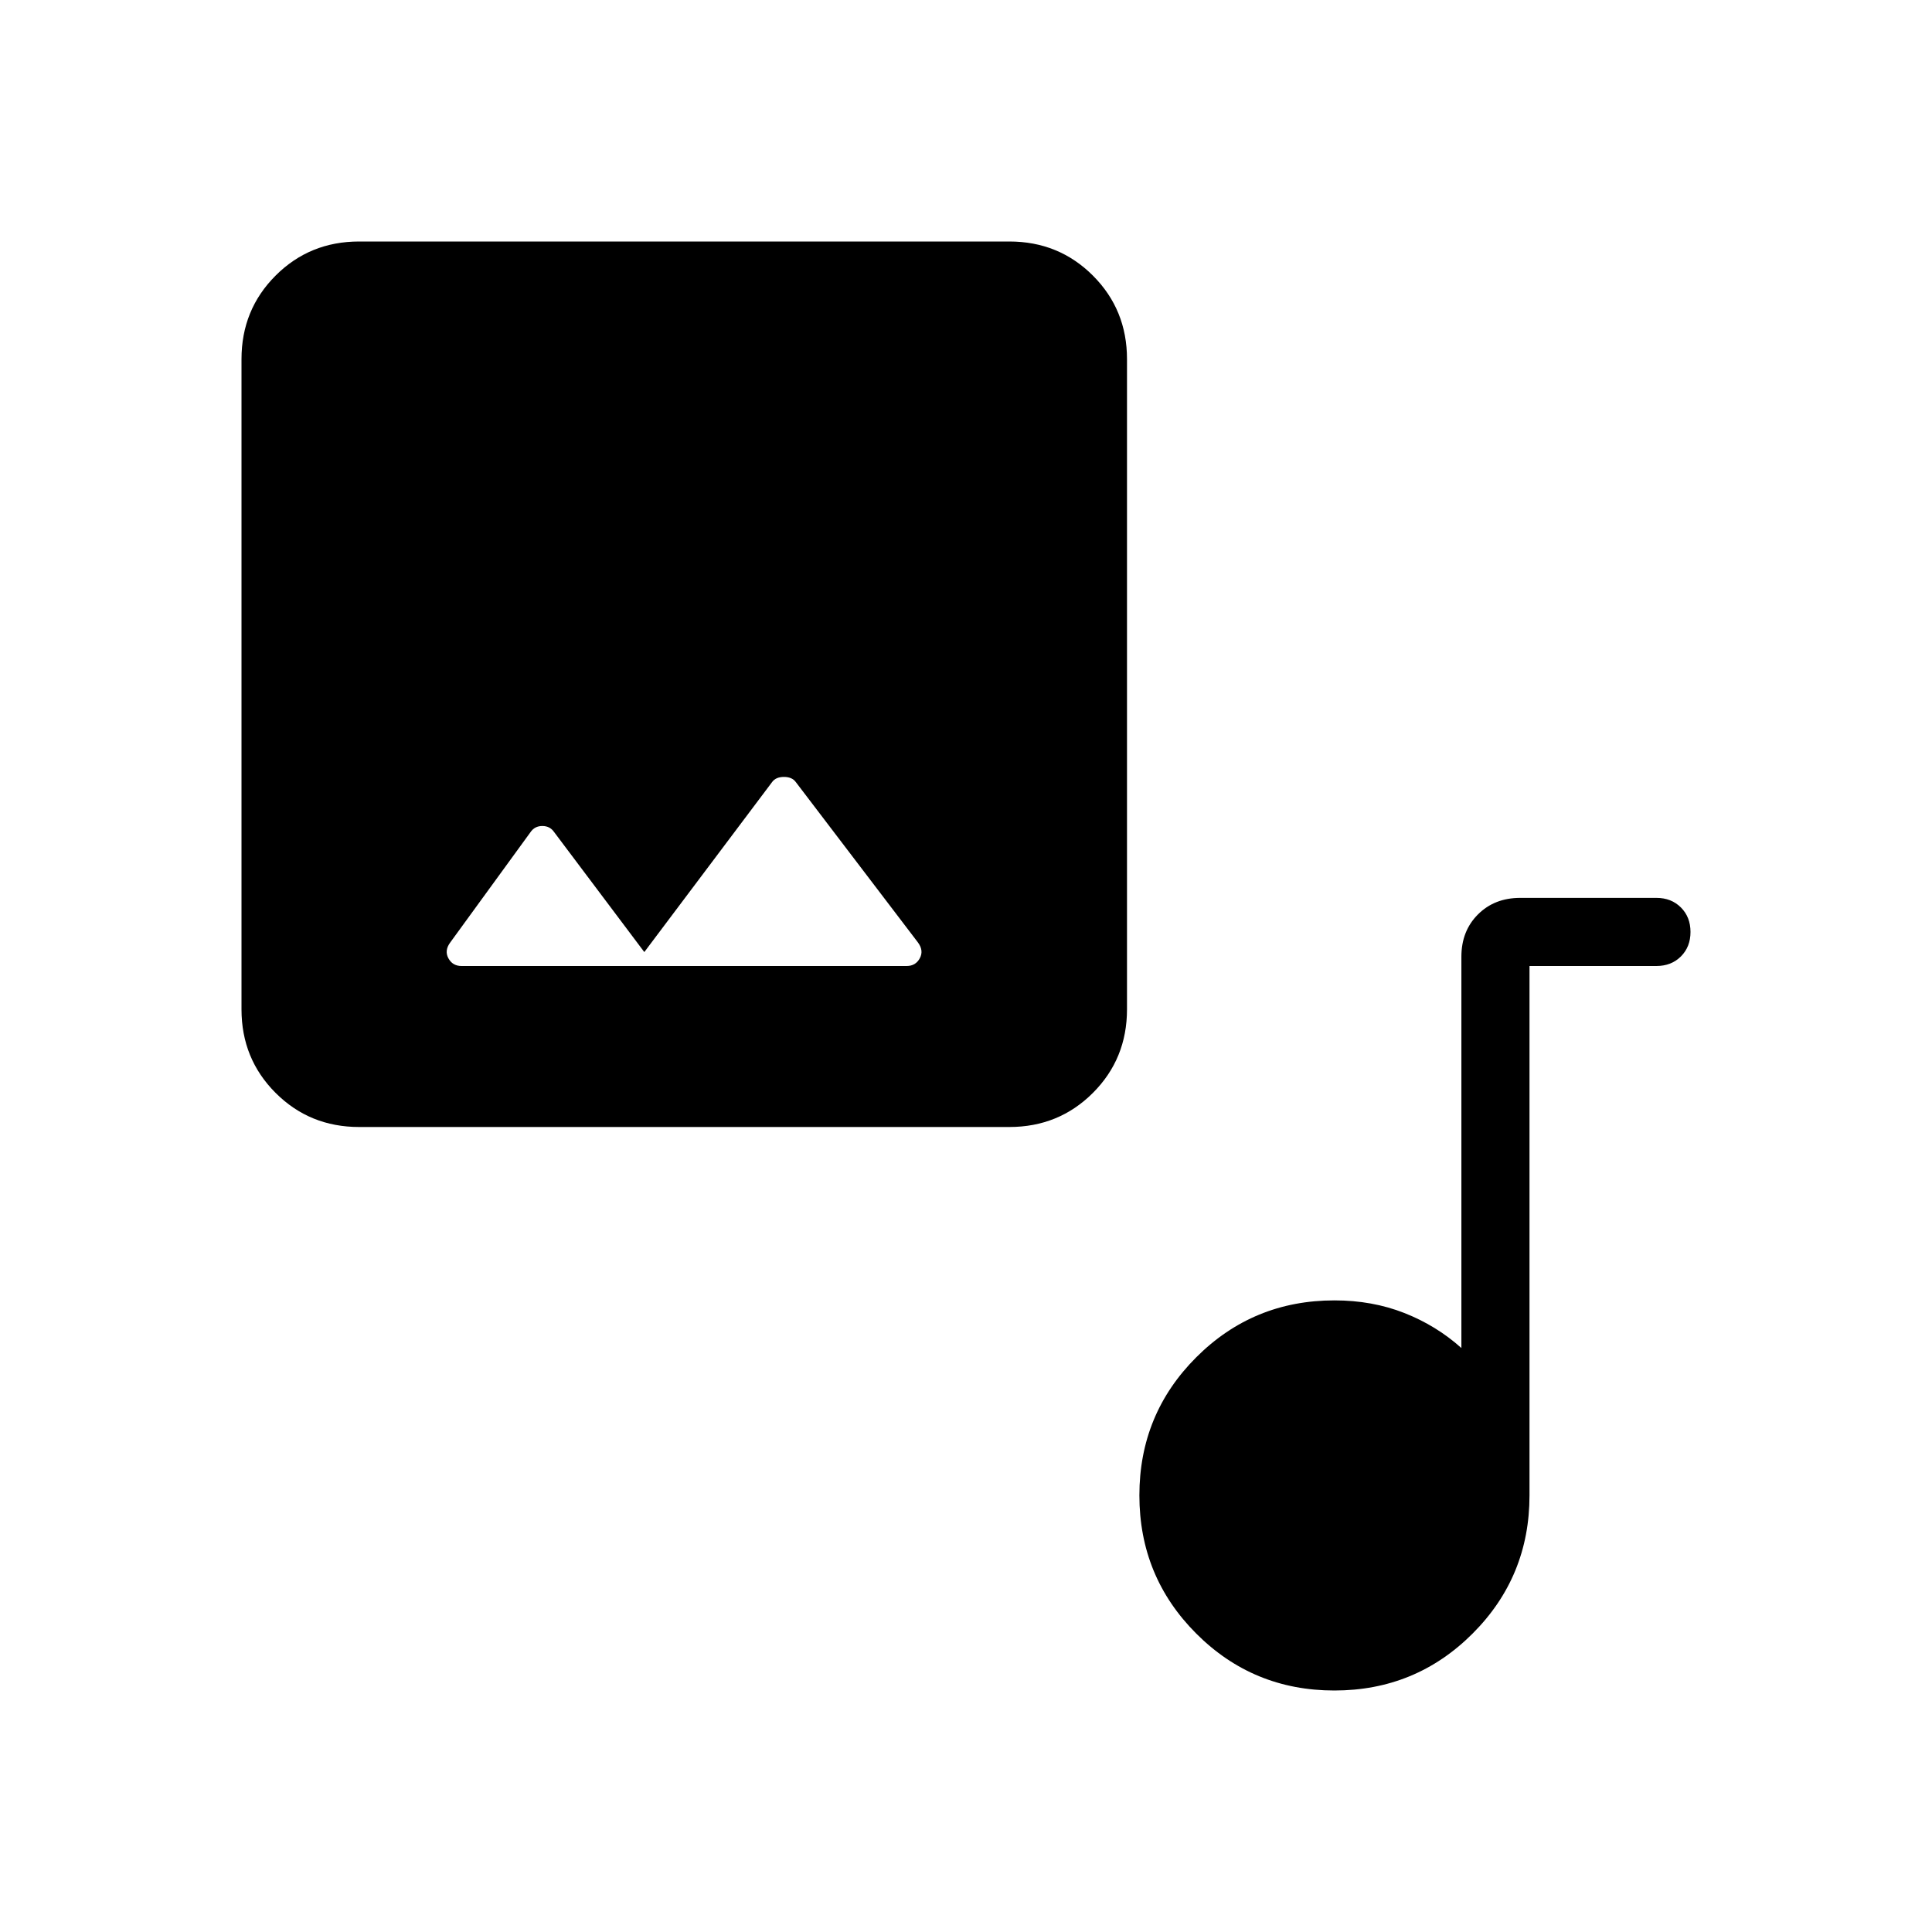 <svg xmlns="http://www.w3.org/2000/svg" height="40" viewBox="0 -960 960 960" width="40"><path d="M178.461-400q-24.577 0-41.519-16.942Q120-433.884 120-458.461v-323.078q0-24.577 16.942-41.519Q153.884-840 178.461-840h323.078q24.577 0 41.519 16.942Q560-806.116 560-781.539v323.078q0 24.577-16.942 41.519Q526.116-400 501.539-400H178.461Zm141.693-86.923-44.769-59.564q-2.077-3.077-5.898-3.077-3.82 0-5.897 3.077l-39.795 54.692q-3.077 4.077-1 7.936t6.531 3.859H450.52q4.454 0 6.531-3.859t-1-7.936l-60.615-79.59q-1.853-2.564-5.897-2.564-4.045 0-5.898 2.564l-63.487 84.462ZM663.047-120q-40.38 0-68.637-28.286-28.256-28.287-28.256-68.667t28.278-68.637q28.278-28.256 68.645-28.256 18.795 0 34.705 6.256 15.911 6.257 28.372 17.411v-194.436q0-12.782 8.224-21.007 8.225-8.224 21.007-8.224h67.692q7.398 0 12.16 4.765Q840-504.315 840-496.914t-4.763 12.158Q830.475-480 823.077-480H760v263.077q0 40.368-28.286 68.645Q703.427-120 663.047-120Z"/></svg>